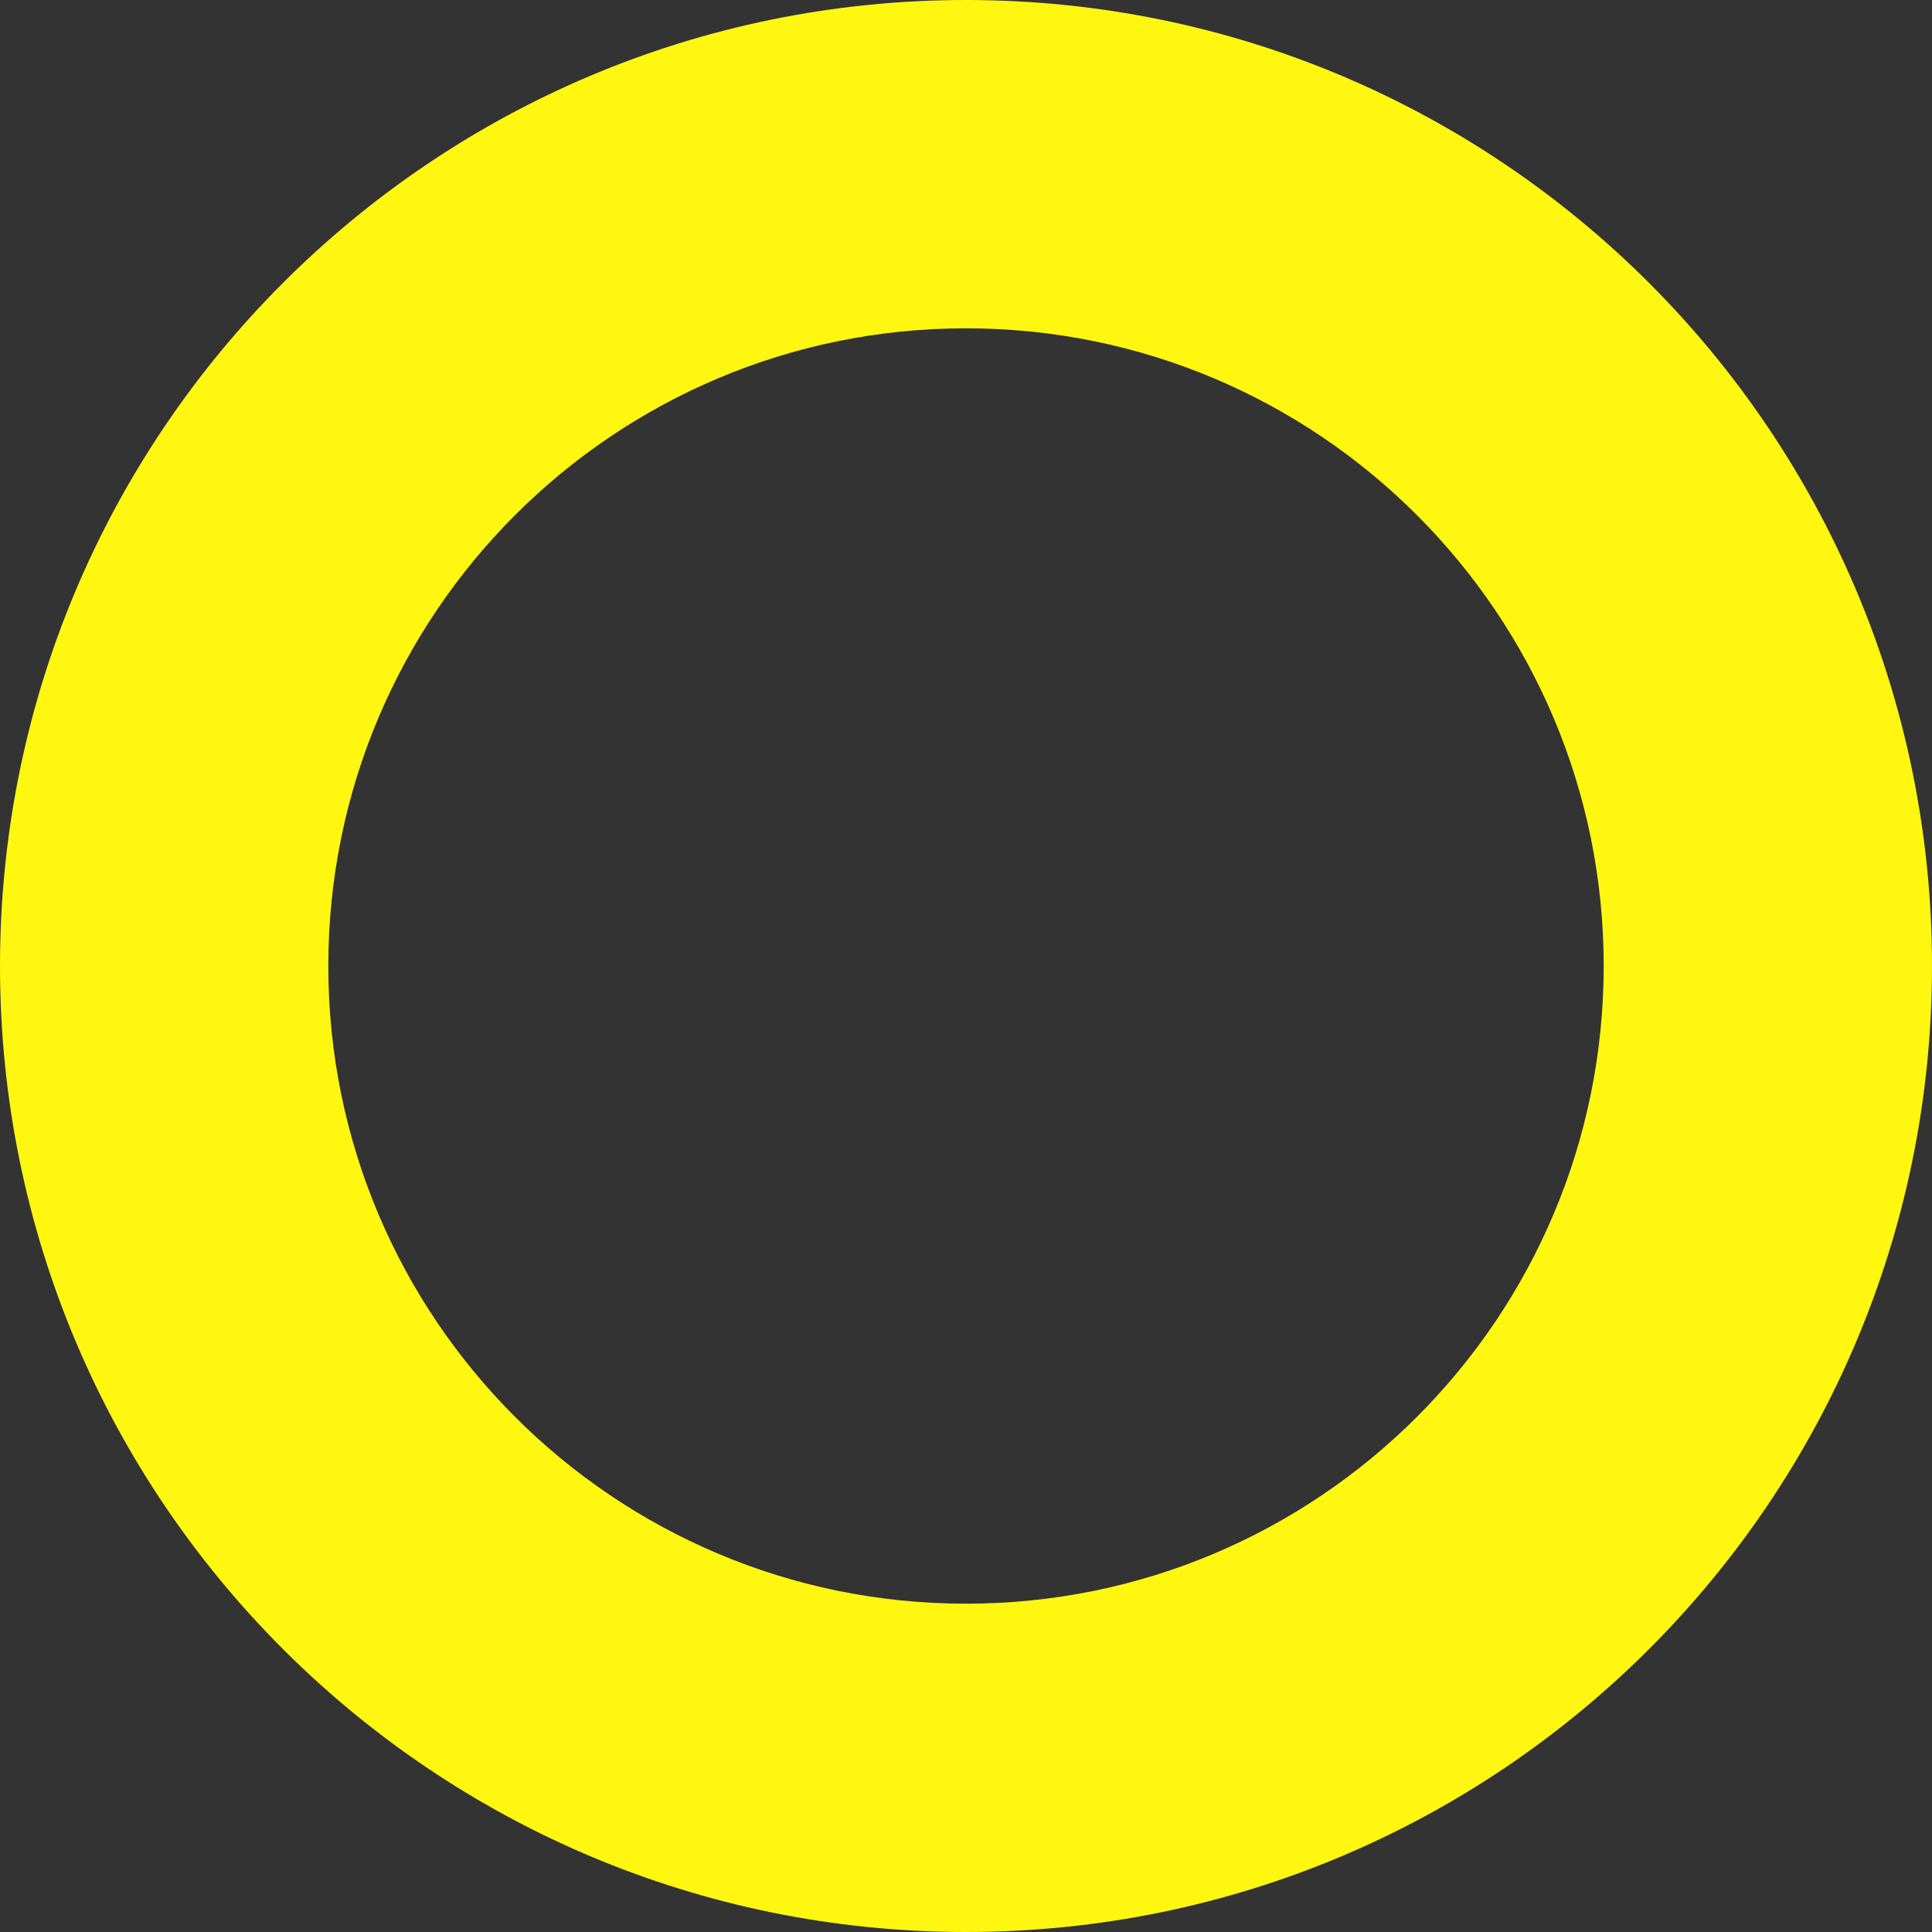 <?xml version="1.0" encoding="UTF-8"?><svg id="Layer_2" xmlns="http://www.w3.org/2000/svg" viewBox="0 0 153 153"><rect x="0" y="0" width="153" height="153" fill="#333333" stroke="none"/><g id="Layer_3"><path d="M76.5,0C34.25,0,0,34.25,0,76.5s34.25,76.5,76.5,76.5,76.5-34.25,76.5-76.5S118.75,0,76.5,0Zm0,127c-27.89,0-50.5-22.61-50.5-50.5S48.61,26,76.5,26s50.5,22.61,50.5,50.5-22.61,50.5-50.5,50.5Z" fill="#fff70f"/></g></svg>